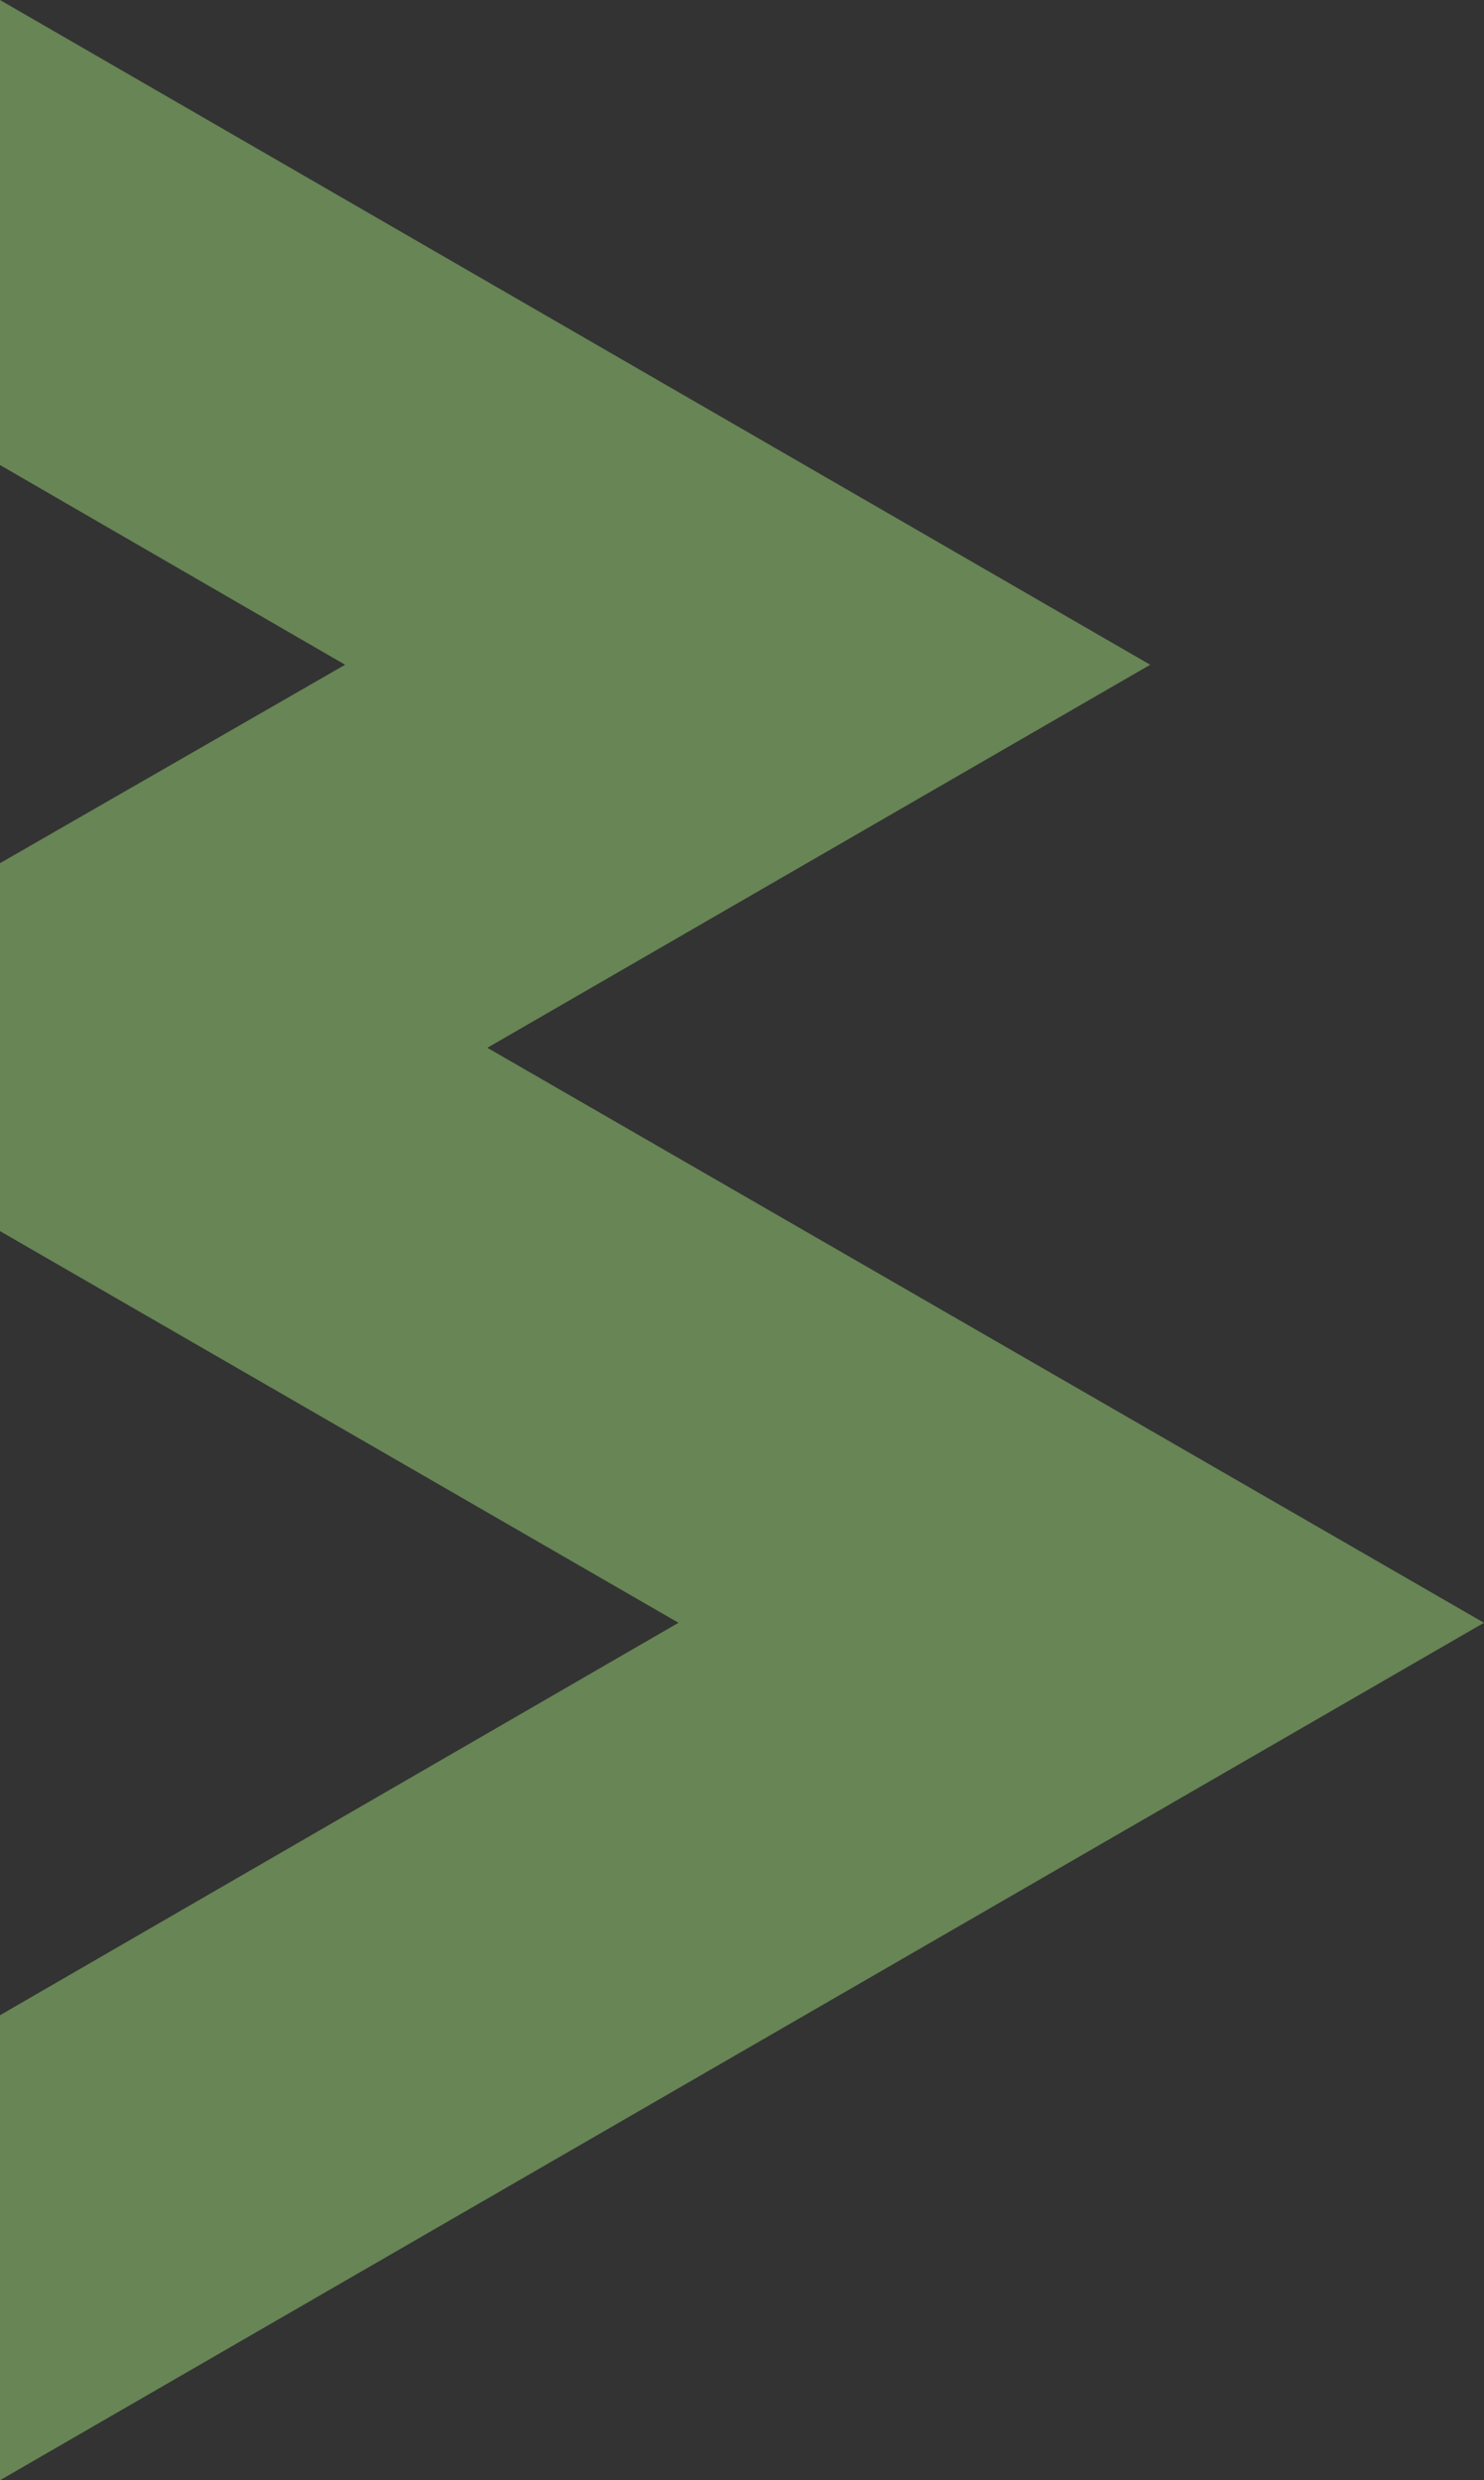 <svg xmlns="http://www.w3.org/2000/svg" width="13.76" height="22.987" viewBox="0 0 13.76 22.987"><rect x="0" y="0" width="13.76" height="22.987" fill="#333333" stroke="none"/><defs><style>.a{fill:#b5ff88;opacity:0.4;}</style></defs><path class="a" d="M4.519,9.711l6.146-3.55L0,0V4.31L3.2,6.161,0,8V11.41l6.291,3.63L0,18.677v4.31L13.76,15.04Z"/></svg>